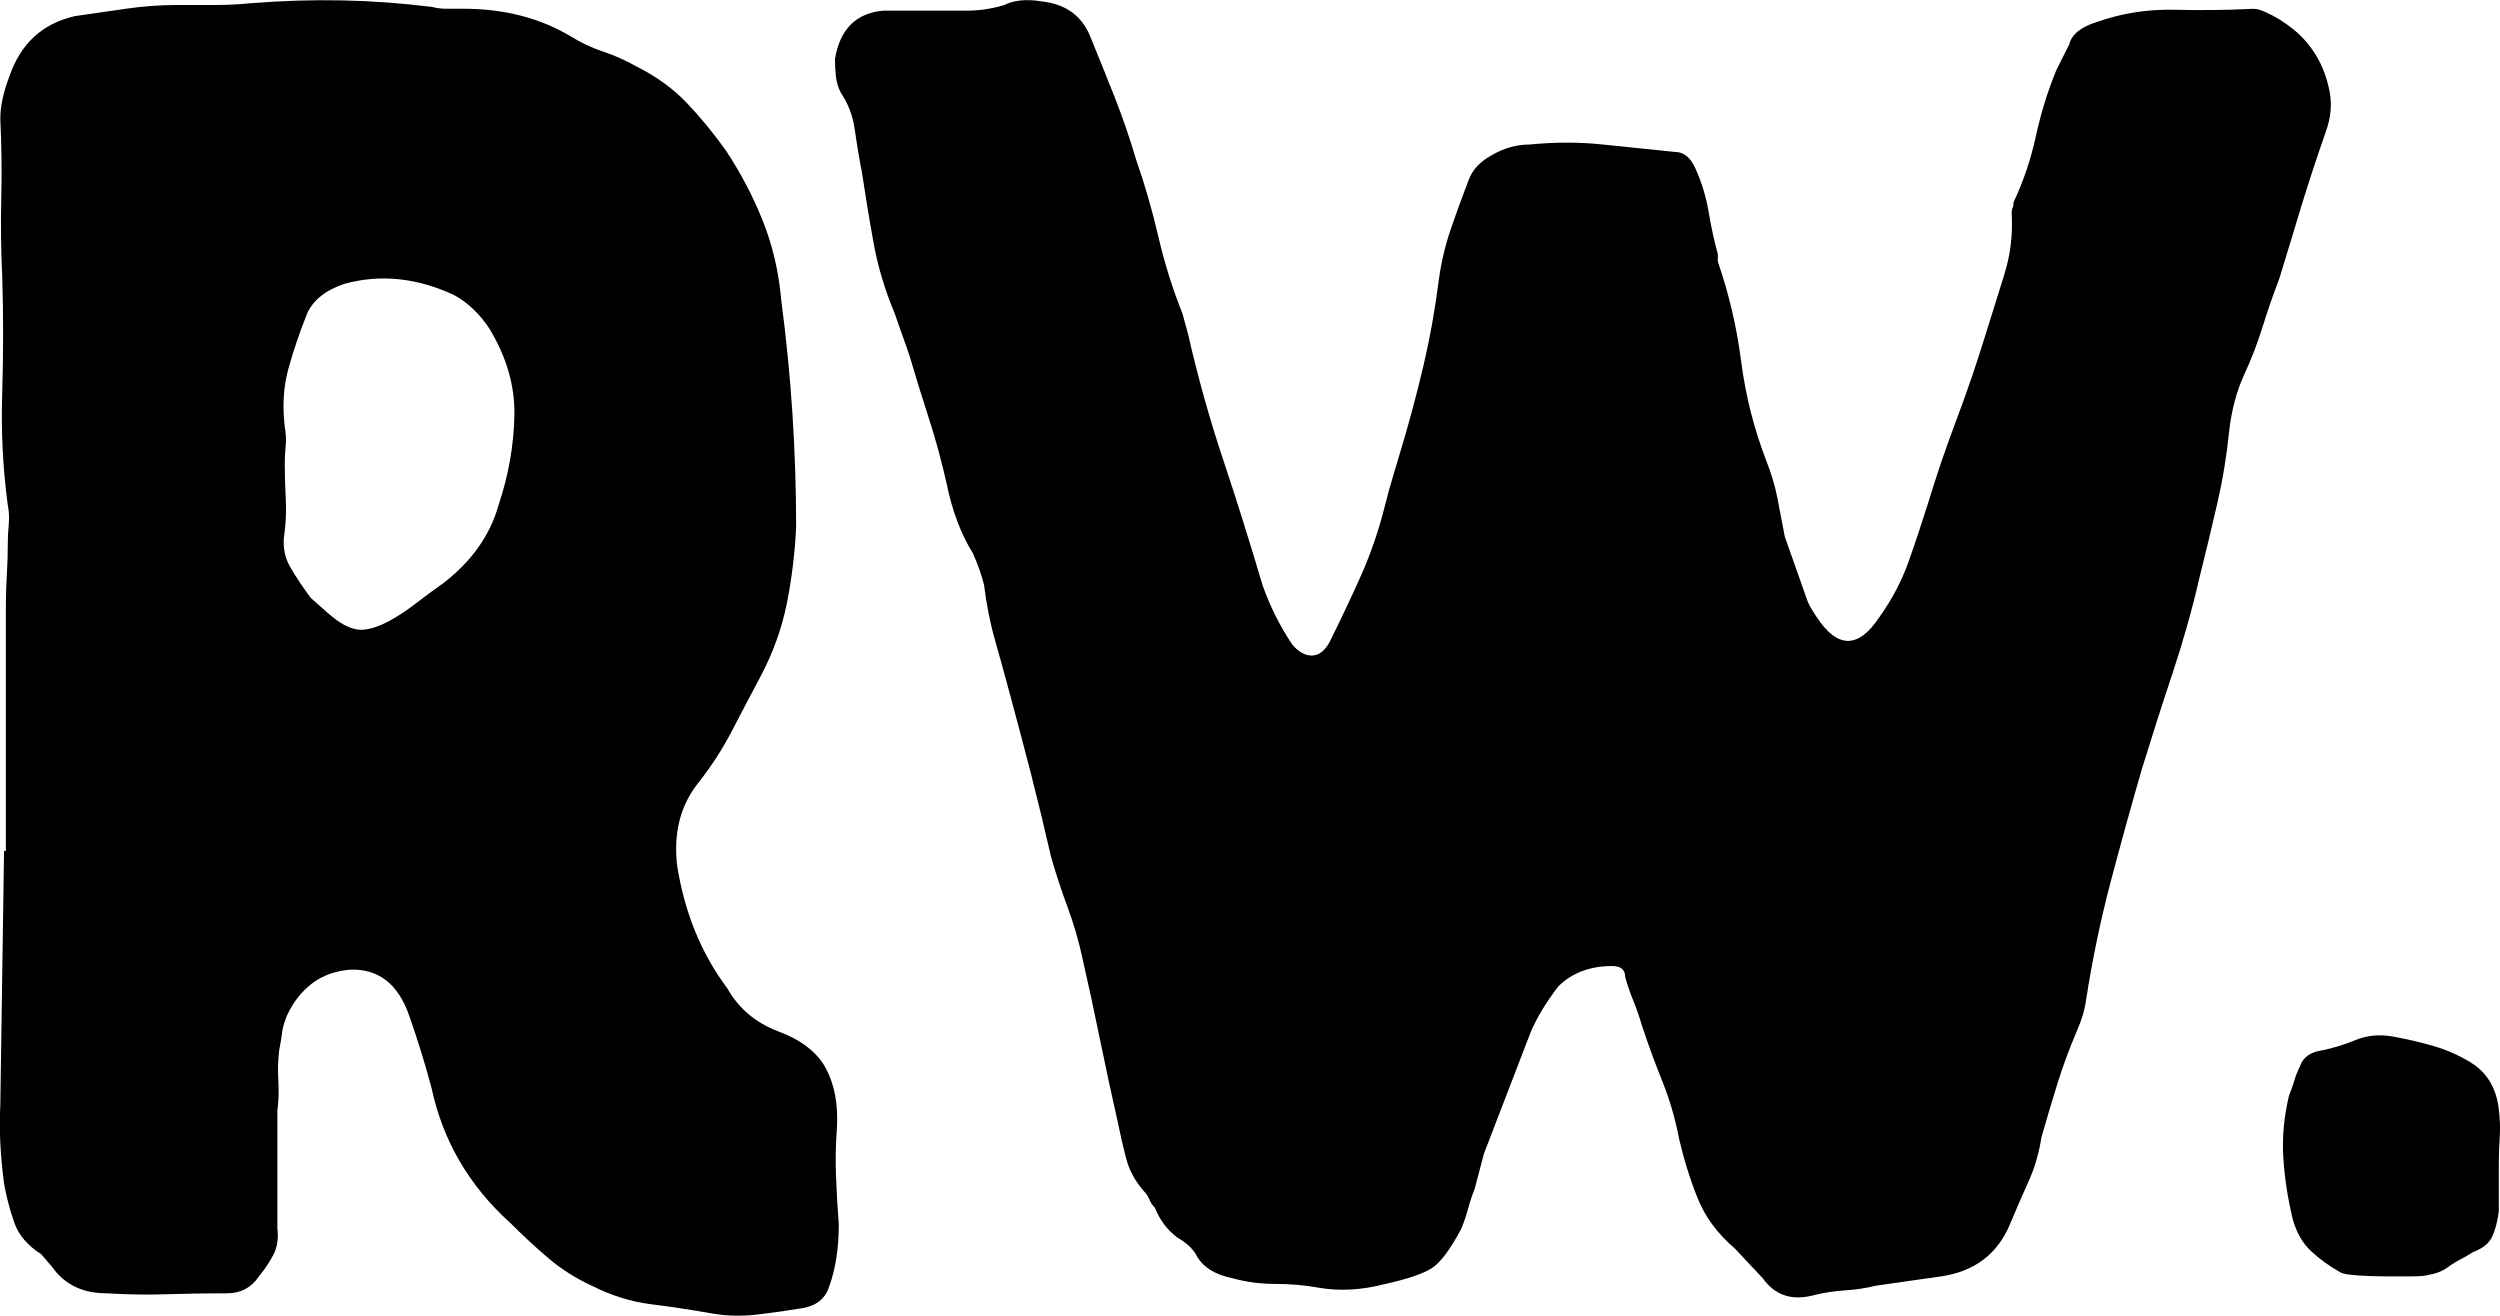 <?xml version="1.0" encoding="UTF-8"?>
<svg id="Layer_2" xmlns="http://www.w3.org/2000/svg" viewBox="0 0 314.74 165.64">
  <g id="Layer_1-2" data-name="Layer_1">
    <g>
      <path d="M64.18,153.91c-5.15-4.68-8.42-10.3-9.83-16.85-.78-2.96-1.72-6.01-2.81-9.13-1.4-4.06-3.9-6-7.49-5.85-1.87.16-3.47.74-4.8,1.76-1.33,1.02-2.38,2.38-3.16,4.1-.31.78-.51,1.48-.58,2.11-.08.63-.2,1.33-.35,2.11-.16,1.25-.2,2.54-.12,3.86.08,1.33.04,2.61-.12,3.86v14.74c.15,1.25,0,2.34-.47,3.28s-1.09,1.87-1.87,2.81c-.94,1.4-2.26,2.11-3.98,2.11-2.66,0-5.19.04-7.61.12-2.42.08-4.95.04-7.61-.12-2.96,0-5.23-1.09-6.79-3.28l-1.4-1.64c-1.72-1.09-2.85-2.42-3.39-3.98-.55-1.56-.98-3.19-1.29-4.91-.47-3.59-.63-6.86-.47-9.83l.47-32.06h.23v-30.89c0-1.25.04-2.53.12-3.86.08-1.32.12-2.61.12-3.86,0-.78.04-1.6.12-2.46.08-.86.04-1.68-.12-2.46-.63-4.68-.86-9.44-.7-14.27.15-4.83.15-9.67,0-14.51-.16-3.28-.2-6.55-.12-9.83.08-3.28.04-6.63-.12-10.06,0-1.56.39-3.35,1.17-5.38C2.63,5.46,5.36,2.96,9.42,2.03c2.18-.31,4.33-.62,6.44-.93,2.11-.31,4.25-.47,6.44-.47h4.8c1.48,0,3-.08,4.56-.23,3.9-.31,7.72-.43,11.47-.35,3.74.08,7.49.35,11.23.82.62.16,1.25.23,1.87.23h2.11c5.15,0,9.67,1.17,13.57,3.51,1.25.78,2.57,1.4,3.98,1.87s2.81,1.09,4.21,1.87c2.49,1.25,4.6,2.77,6.32,4.56,1.72,1.8,3.35,3.79,4.92,5.97,1.87,2.81,3.43,5.77,4.68,8.89,1.25,3.12,2.03,6.48,2.34,10.06.62,4.68,1.09,9.4,1.4,14.16.31,4.76.47,9.56.47,14.39-.16,3.28-.55,6.48-1.17,9.6-.63,3.12-1.72,6.16-3.28,9.13-1.25,2.34-2.46,4.64-3.63,6.9-1.17,2.26-2.61,4.49-4.33,6.67-2.19,2.81-3.04,6.24-2.57,10.3.94,5.93,3.04,11.08,6.32,15.45,1.4,2.5,3.51,4.29,6.32,5.38,2.96,1.09,4.99,2.66,6.08,4.68,1.09,2.03,1.56,4.53,1.4,7.49-.16,2.03-.2,4.06-.12,6.08.08,2.03.19,4.06.35,6.08,0,2.96-.39,5.54-1.17,7.72-.47,1.56-1.56,2.49-3.28,2.81-1.87.31-3.79.59-5.73.82-1.95.23-3.86.2-5.73-.12-2.66-.47-5.23-.86-7.72-1.17-2.5-.31-5-1.09-7.49-2.34-2.03-.94-3.86-2.11-5.5-3.51s-3.24-2.89-4.8-4.45ZM55.52,73.64c3.75-2.81,6.16-6.16,7.25-10.06,1.25-3.74,1.91-7.49,1.99-11.23.08-3.75-.98-7.41-3.16-11-1.25-1.87-2.73-3.28-4.45-4.21-4.68-2.18-9.28-2.65-13.81-1.4-2.34.78-3.9,2.03-4.68,3.74-.93,2.34-1.72,4.65-2.34,6.9-.63,2.26-.78,4.72-.47,7.37.15.78.19,1.56.12,2.34-.08.78-.12,1.56-.12,2.34,0,1.4.04,2.81.12,4.21.08,1.4.04,2.81-.12,4.21-.31,1.72-.08,3.24.7,4.56.78,1.33,1.64,2.62,2.57,3.86l2.11,1.87c1.4,1.25,2.65,1.95,3.75,2.11,1.09.16,2.49-.23,4.21-1.17,1.09-.62,2.14-1.32,3.16-2.11,1.01-.78,2.06-1.56,3.16-2.34Z"/>
      <path d="M108.41,21.22c-.31-1.72-.59-3.39-.82-5.03-.23-1.64-.82-3.16-1.76-4.56-.31-.62-.51-1.29-.59-1.99-.08-.7-.12-1.44-.12-2.22.62-3.74,2.65-5.77,6.08-6.08h10.53c1.56,0,3.12-.23,4.68-.7,1.25-.62,2.81-.78,4.68-.47,2.96.31,4.99,1.72,6.08,4.21,1.09,2.66,2.14,5.27,3.16,7.84,1.01,2.57,1.91,5.19,2.69,7.84,1.09,3.12,2.03,6.36,2.81,9.71.78,3.36,1.79,6.59,3.04,9.71l.7,2.57c1.25,5.46,2.73,10.77,4.45,15.91,1.72,5.15,3.35,10.38,4.92,15.68.93,2.66,2.18,5.15,3.74,7.49.78.93,1.6,1.4,2.46,1.4s1.6-.54,2.22-1.64c1.4-2.81,2.73-5.62,3.98-8.42,1.25-2.81,2.26-5.77,3.04-8.89.31-1.25.62-2.38.93-3.39.31-1.01.62-2.06.94-3.16,1.09-3.59,2.07-7.21,2.93-10.88.86-3.66,1.52-7.37,1.99-11.12.31-2.18.82-4.29,1.52-6.32.7-2.03,1.44-4.06,2.22-6.08.47-1.25,1.4-2.26,2.81-3.04,1.56-.94,3.19-1.4,4.91-1.4,3.12-.31,6.16-.31,9.13,0,2.96.31,6,.63,9.13.94,1.09,0,1.95.7,2.57,2.11.78,1.72,1.32,3.51,1.64,5.38.31,1.87.7,3.67,1.17,5.38v.94c1.4,4.06,2.38,8.23,2.93,12.52.55,4.29,1.6,8.46,3.16,12.52.62,1.56,1.09,3.12,1.4,4.68.31,1.56.62,3.2.94,4.91l2.81,7.96c.15.47.54,1.17,1.17,2.11,2.65,4.06,5.3,4.06,7.96,0,1.56-2.18,2.77-4.48,3.63-6.9.86-2.42,1.67-4.87,2.46-7.37,1.09-3.59,2.3-7.14,3.63-10.65,1.32-3.51,2.53-7.06,3.63-10.65.78-2.49,1.56-4.99,2.34-7.49.78-2.49,1.09-5.07.93-7.72,0-.31.04-.54.12-.7.08-.15.12-.39.12-.7,1.25-2.65,2.18-5.42,2.81-8.31.62-2.88,1.48-5.65,2.57-8.31l1.64-3.28c.31-1.25,1.48-2.18,3.51-2.81,3.12-1.09,6.36-1.6,9.71-1.52,3.35.08,6.67.04,9.95-.12.47,0,1.01.16,1.64.47,1.09.47,2.22,1.17,3.39,2.11,1.17.93,2.14,2.07,2.93,3.39.78,1.33,1.32,2.81,1.64,4.45.31,1.64.15,3.32-.47,5.03-1.09,3.12-2.11,6.2-3.04,9.24-.93,3.04-1.87,6.12-2.81,9.24-.78,2.03-1.48,4.06-2.11,6.08-.63,2.03-1.4,4.06-2.34,6.08-.93,2.03-1.56,4.37-1.87,7.02-.31,3.12-.82,6.2-1.52,9.24-.7,3.04-1.44,6.12-2.22,9.24-.93,4.06-2.07,8.07-3.39,12.05-1.33,3.98-2.61,8-3.86,12.05-1.4,4.84-2.73,9.64-3.98,14.39-1.25,4.76-2.26,9.64-3.04,14.63-.16,1.25-.55,2.57-1.17,3.98-.94,2.19-1.76,4.41-2.46,6.67-.7,2.26-1.37,4.49-1.99,6.67-.32,2.03-.86,3.9-1.64,5.62-.78,1.72-1.56,3.51-2.34,5.38-1.56,3.74-4.45,5.93-8.66,6.55l-8.19,1.17c-1.25.31-2.54.5-3.86.59-1.33.08-2.61.27-3.86.58-2.81.78-4.99.08-6.55-2.11l-3.51-3.74c-2.19-1.87-3.74-3.98-4.68-6.32-.94-2.34-1.72-4.83-2.34-7.49-.47-2.49-1.17-4.92-2.11-7.25-.94-2.34-1.8-4.68-2.57-7.02-.32-1.09-.67-2.11-1.05-3.04-.39-.94-.74-1.95-1.05-3.04,0-.94-.55-1.4-1.64-1.4-2.81,0-5.07.86-6.79,2.57-1.56,2.03-2.73,3.98-3.51,5.85l-5.85,15.21-1.17,4.45c-.32.78-.59,1.6-.82,2.46-.23.86-.51,1.68-.82,2.46-1.4,2.65-2.65,4.33-3.74,5.03-1.09.7-3.04,1.37-5.85,1.99-2.97.78-5.77.94-8.43.47-1.72-.31-3.51-.47-5.38-.47s-3.67-.23-5.38-.7c-2.34-.47-3.9-1.48-4.68-3.04-.47-.78-1.25-1.48-2.34-2.11-1.25-.94-2.19-2.18-2.81-3.74-.31-.31-.55-.66-.7-1.05-.16-.39-.39-.74-.7-1.05-1.09-1.25-1.83-2.61-2.22-4.1-.39-1.48-.74-3-1.05-4.56-.78-3.43-1.52-6.86-2.22-10.3-.7-3.43-1.44-6.86-2.22-10.3-.47-2.18-1.09-4.33-1.87-6.44-.78-2.11-1.49-4.25-2.11-6.44-.78-3.43-1.6-6.82-2.46-10.18-.86-3.35-1.76-6.75-2.69-10.18-.63-2.34-1.25-4.6-1.87-6.79-.63-2.18-1.09-4.52-1.4-7.02-.31-1.25-.78-2.57-1.4-3.98-.78-1.25-1.44-2.61-1.99-4.09-.55-1.48-.98-3-1.29-4.56-.63-2.81-1.37-5.54-2.22-8.19-.86-2.65-1.68-5.3-2.46-7.96-.31-.94-.63-1.83-.94-2.69-.31-.86-.63-1.76-.94-2.69-1.25-2.96-2.15-5.97-2.69-9.01-.55-3.04-1.05-6.12-1.52-9.24Z"/>
      <path d="M311.08,133.78c2.03,1.25,3.19,3.2,3.51,5.85.15,1.25.19,2.42.12,3.51-.08,1.09-.12,2.19-.12,3.28v6.08c-.16,1.25-.43,2.3-.82,3.16-.39.86-1.21,1.52-2.46,1.99-.47.31-.94.58-1.4.82-.47.23-.93.51-1.4.82-.78.63-1.64,1.02-2.57,1.17-.47.16-1.25.23-2.34.23h-3.39c-1.17,0-2.3-.04-3.39-.12-1.09-.08-1.8-.19-2.11-.35-1.4-.78-2.66-1.68-3.74-2.69-1.09-1.01-1.87-2.38-2.34-4.1-.63-2.65-1.02-5.22-1.17-7.72-.16-2.49.08-5.07.7-7.72.31-.78.54-1.44.7-1.99.15-.54.39-1.13.7-1.76.31-.94,1.01-1.56,2.11-1.87,1.71-.31,3.31-.78,4.8-1.4,1.48-.62,3.08-.78,4.8-.47,1.71.31,3.39.7,5.03,1.17s3.24,1.17,4.8,2.11Z"/>
    </g>
  </g>
</svg>